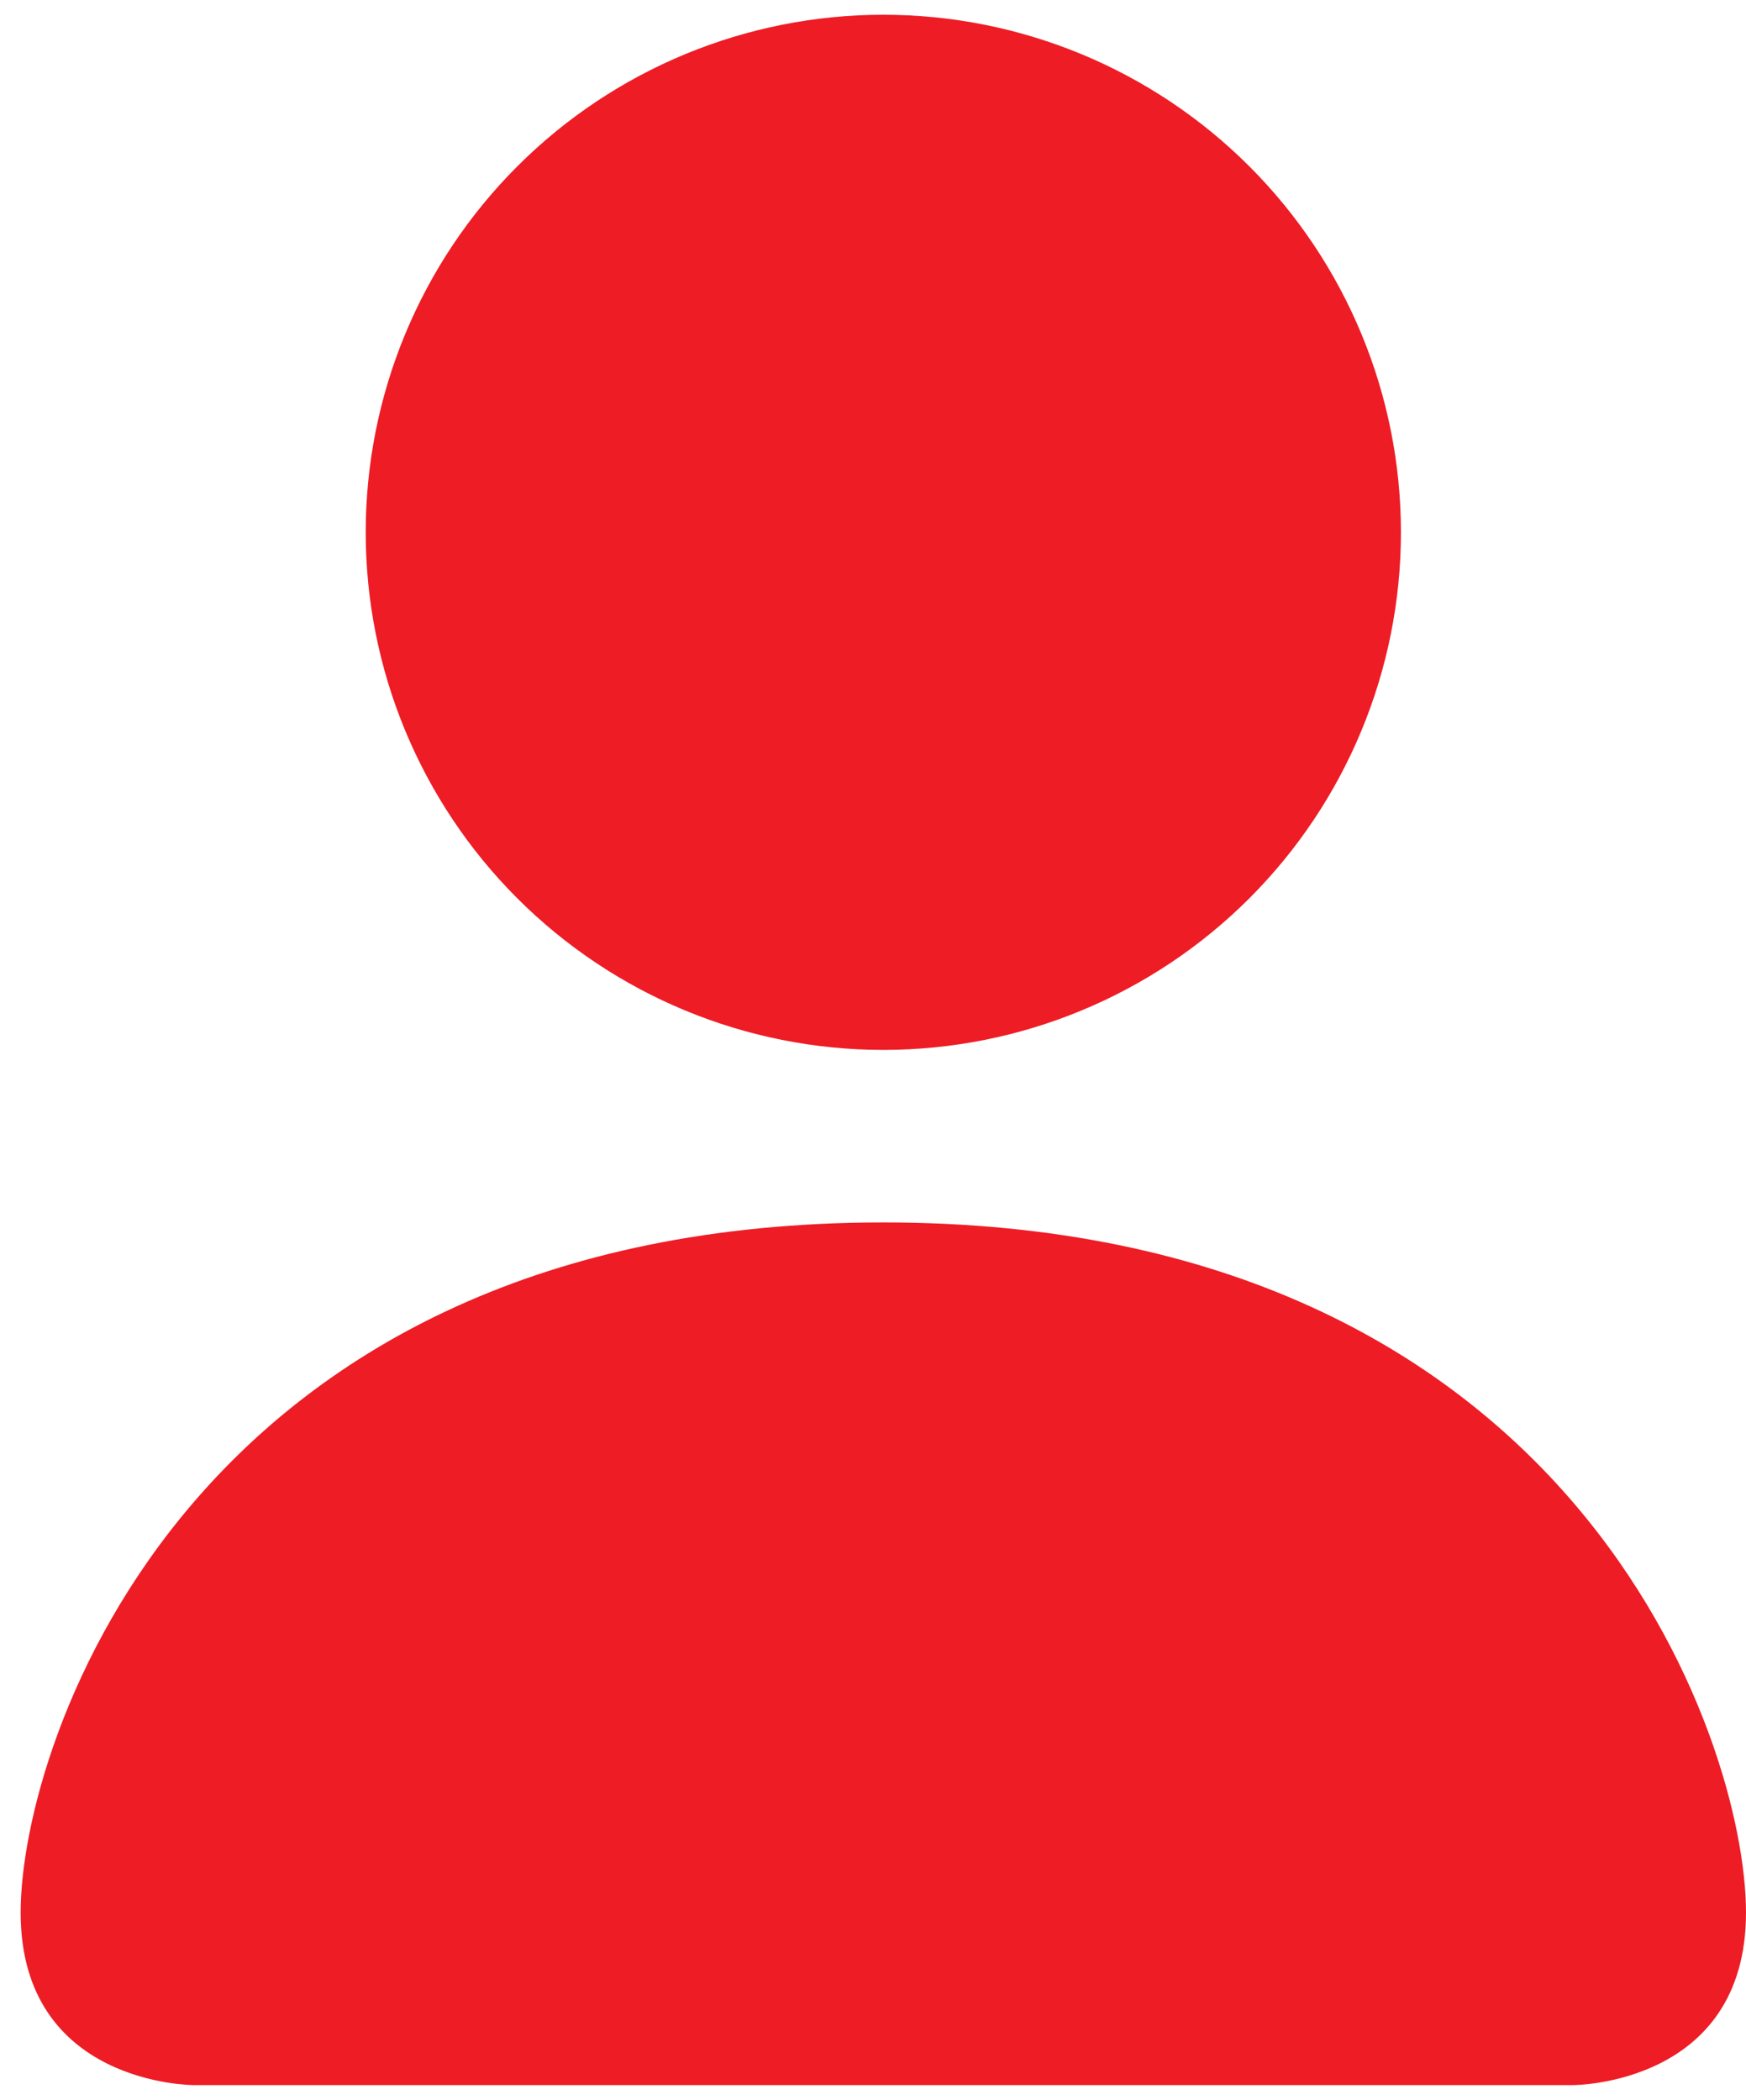 <svg width="74" height="89" viewBox="0 0 74 89" fill="none" xmlns="http://www.w3.org/2000/svg">
<path d="M8.188 88.375C8.188 88.375 0.875 88.375 0.875 81.062C0.875 73.75 8.188 51.812 37.438 51.812C66.688 51.812 74 73.75 74 81.062C74 88.375 66.688 88.375 66.688 88.375H8.188ZM37.438 44.5C43.256 44.5 48.836 42.189 52.95 38.075C57.064 33.961 59.375 28.381 59.375 22.562C59.375 16.744 57.064 11.164 52.95 7.05C48.836 2.936 43.256 0.625 37.438 0.625C31.619 0.625 26.039 2.936 21.925 7.05C17.811 11.164 15.5 16.744 15.5 22.562C15.5 28.381 17.811 33.961 21.925 38.075C26.039 42.189 31.619 44.5 37.438 44.5V44.5Z" fill="#EE1C25"/>
</svg>
